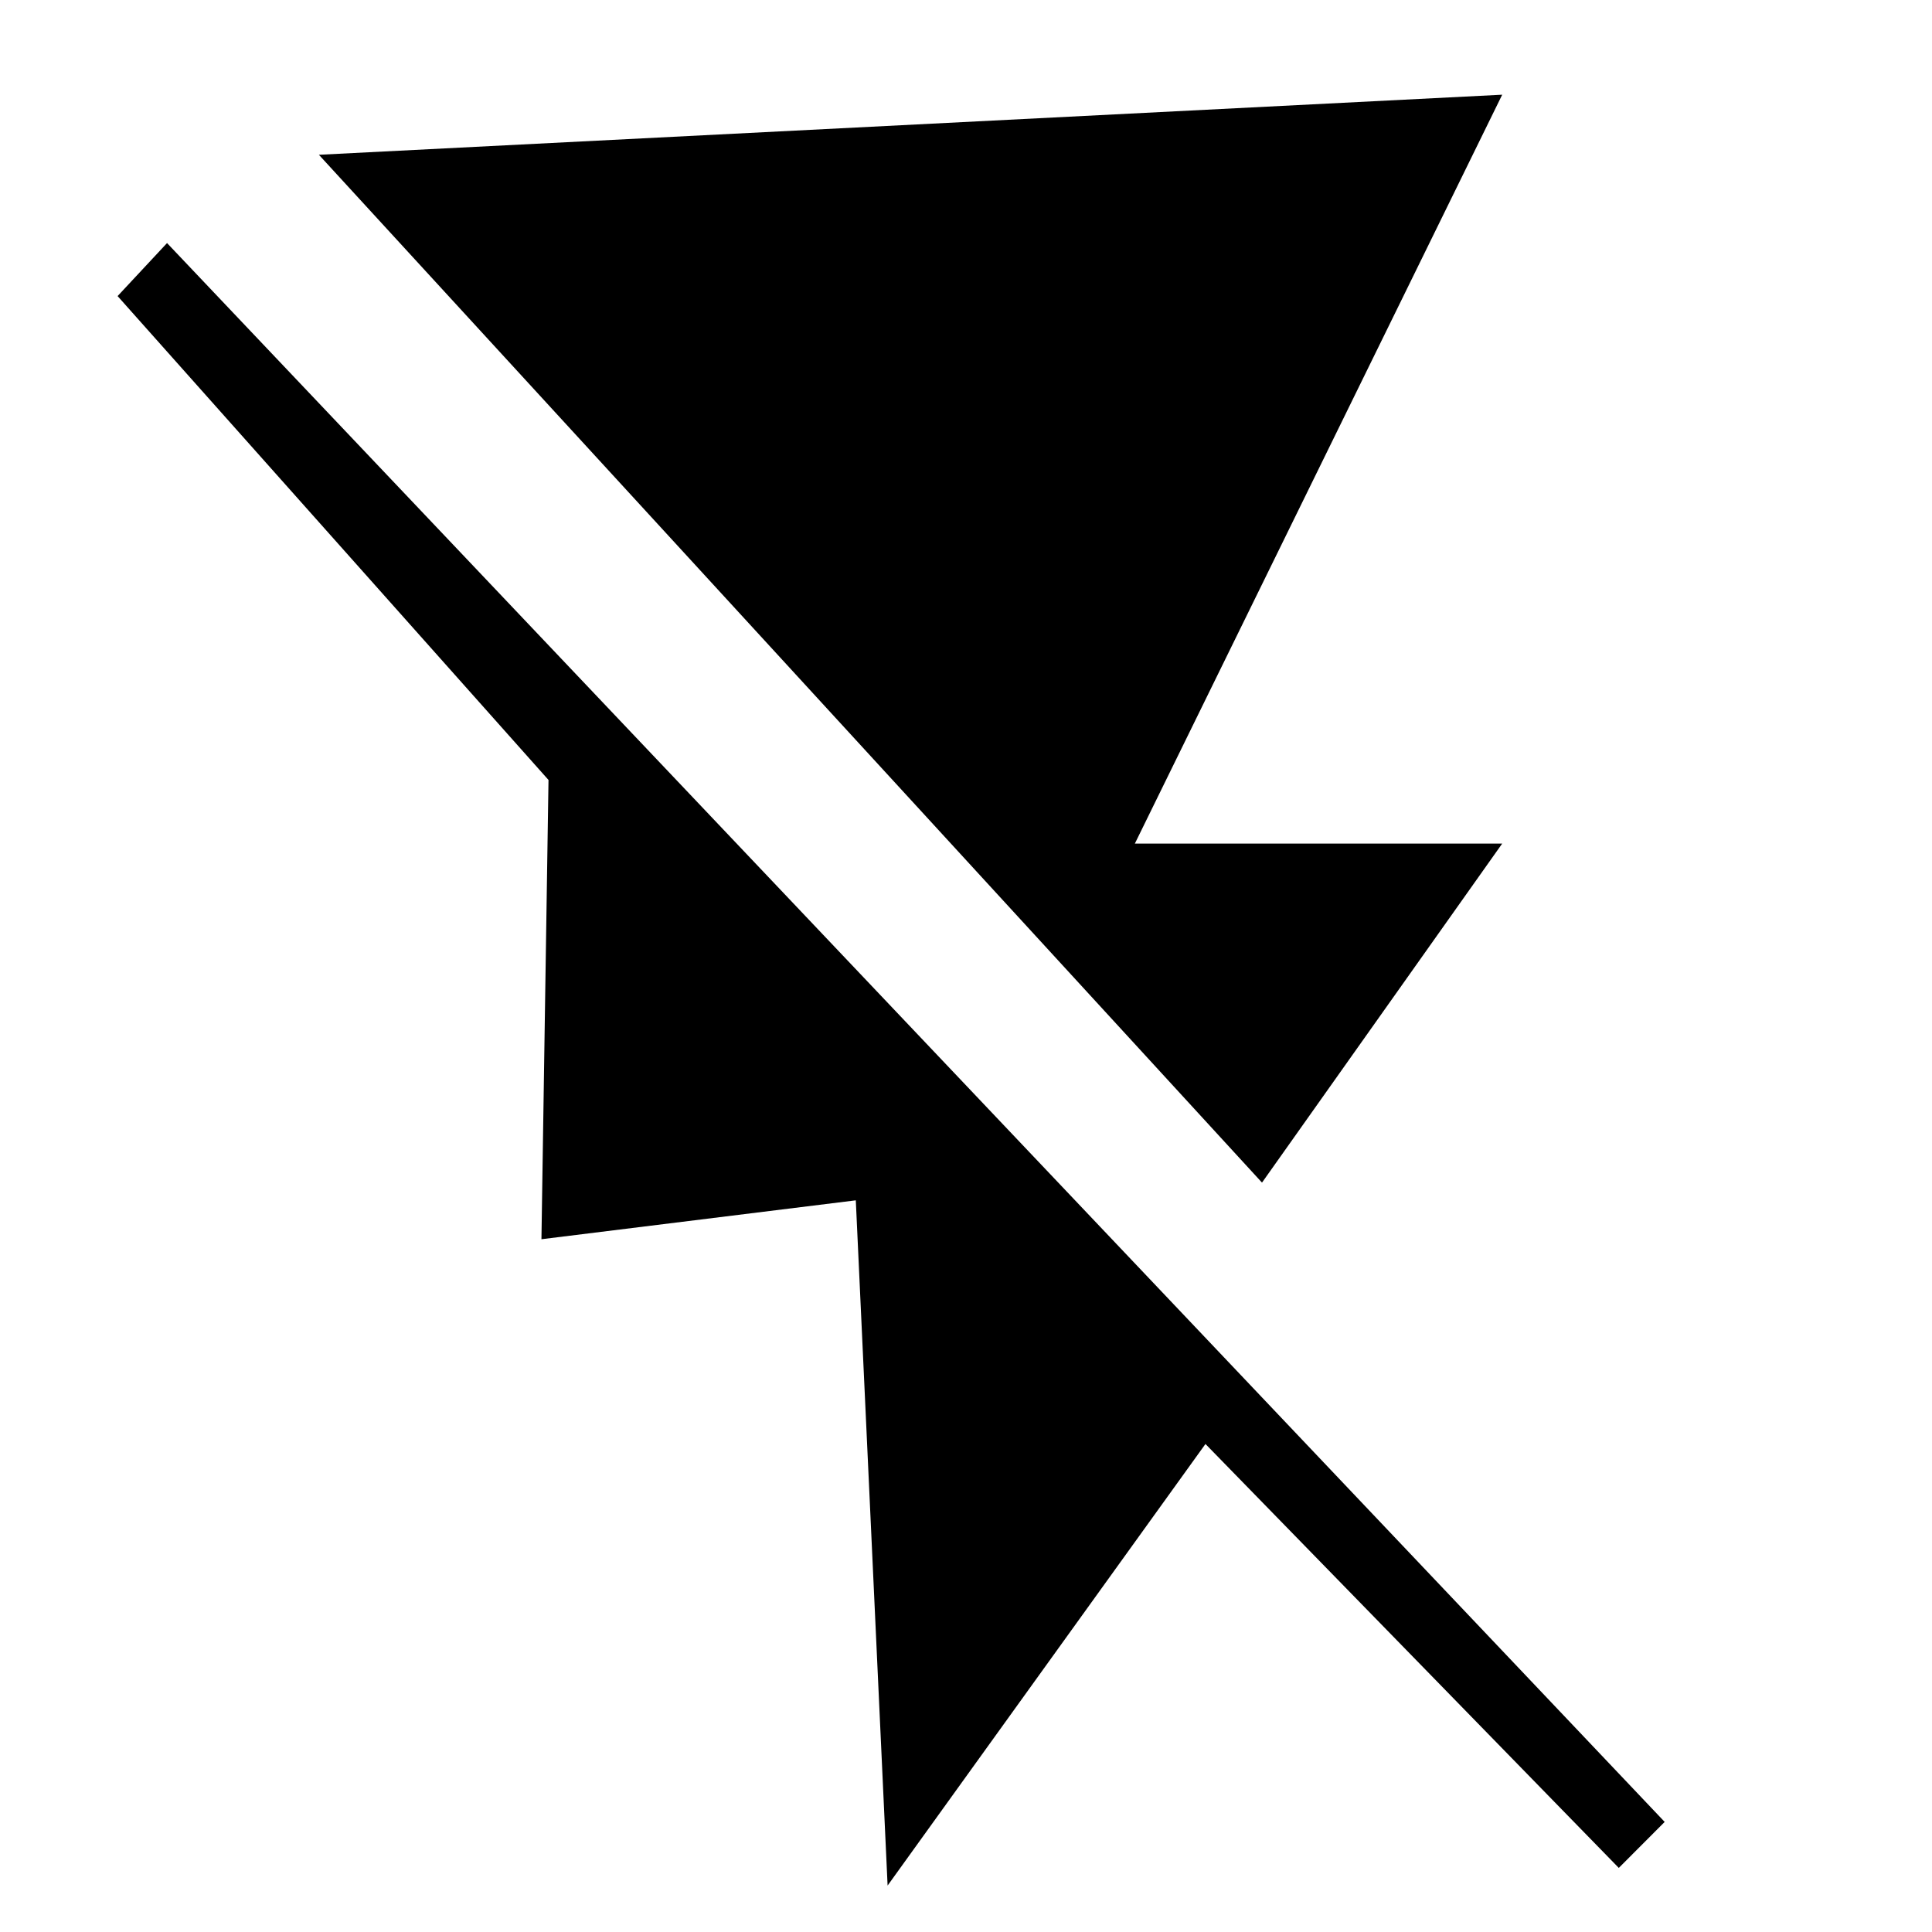 <?xml version="1.0" encoding="utf-8"?>
<!-- Generator: Adobe Illustrator 16.0.0, SVG Export Plug-In . SVG Version: 6.00 Build 0)  -->
<!DOCTYPE svg PUBLIC "-//W3C//DTD SVG 1.1//EN" "http://www.w3.org/Graphics/SVG/1.1/DTD/svg11.dtd">
<svg version="1.1" id="Layer_1" xmlns="http://www.w3.org/2000/svg" xmlns:xlink="http://www.w3.org/1999/xlink" x="0px" y="0px"
	 width="52px" height="52px" viewBox="0 0 52 52" enable-background="new 0 0 52 52" xml:space="preserve">
<polyline fill="currentColor" points="8.583,4.166 40.432,2.549 30.545,22.705 40.432,22.705 33.967,31.83 8.583,4.166 "/>
<polygon fill="currentColor" points="4.496,6.542 44.805,49.037 43.57,50.275 32.445,38.865 23.89,50.75 23.034,32.307 14.573,33.354 
	14.763,20.993 3.165,7.969 "/>
</svg>
